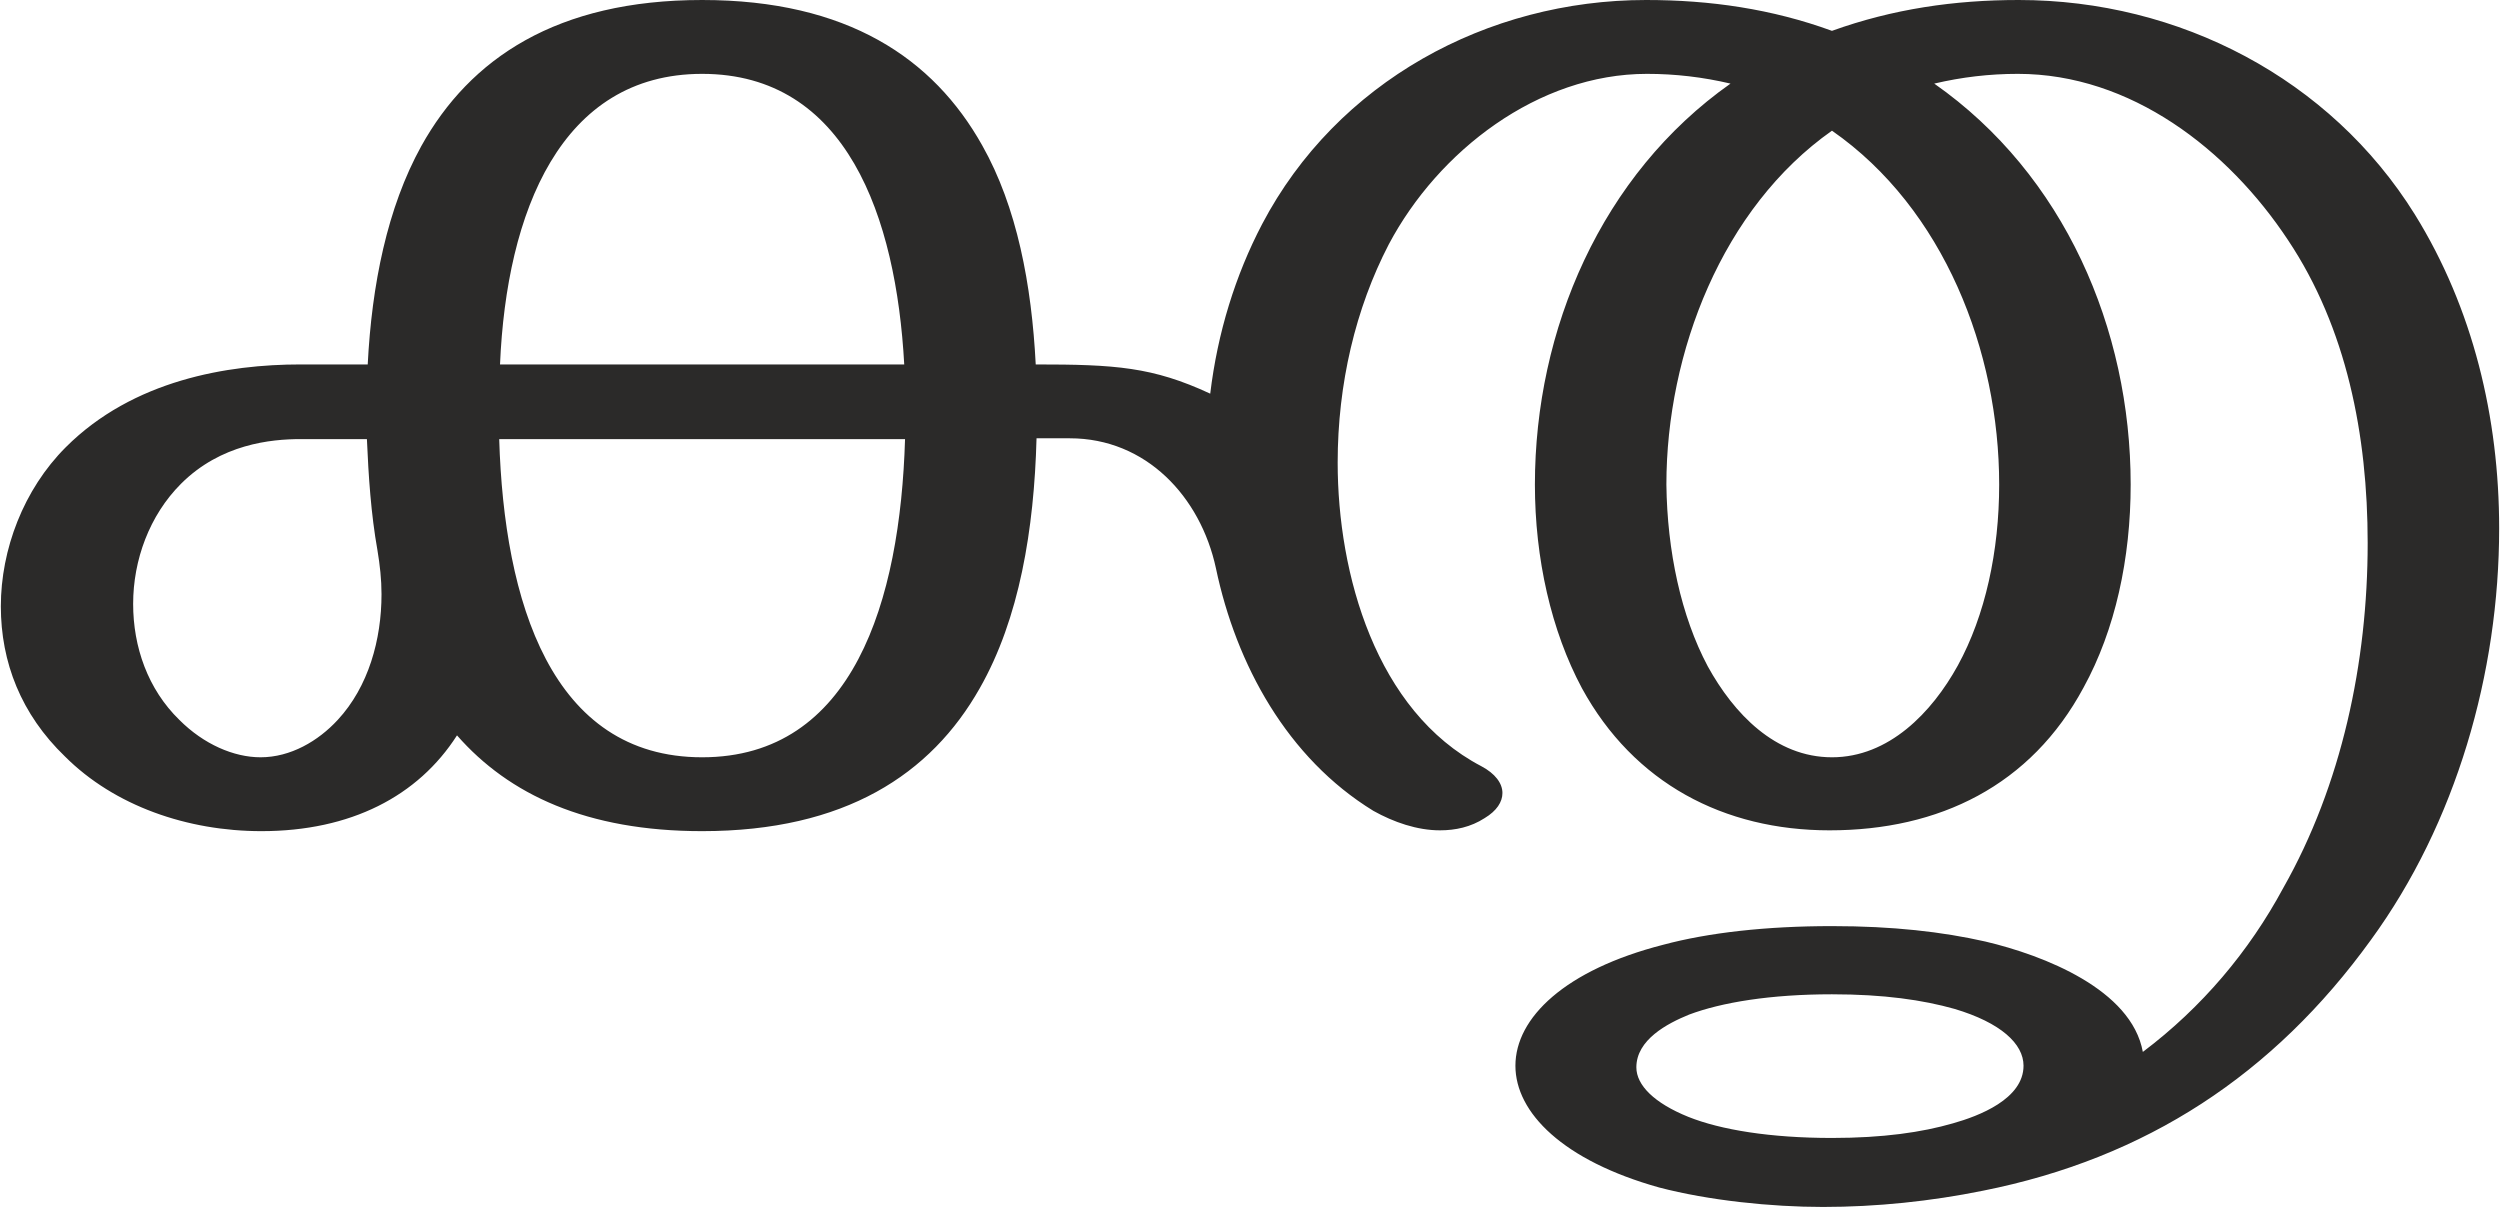 <?xml version="1.0" encoding="UTF-8"?>
<!DOCTYPE svg PUBLIC "-//W3C//DTD SVG 1.1//EN" "http://www.w3.org/Graphics/SVG/1.1/DTD/svg11.dtd">
<!-- Creator: CorelDRAW X8 -->
<svg xmlns="http://www.w3.org/2000/svg" xml:space="preserve" width="3078px" height="1486px" version="1.1" style="shape-rendering:geometricPrecision; text-rendering:geometricPrecision; image-rendering:optimizeQuality; fill-rule:evenodd; clip-rule:evenodd"
viewBox="0 0 3078 1487"
 xmlns:xlink="http://www.w3.org/1999/xlink">
 <defs>
  <style type="text/css">
   <![CDATA[
    .fil0 {fill:#2B2A29;fill-rule:nonzero}
   ]]>
  </style>
 </defs>
 <g id="Layer_x0020_1">
  <path class="fil0" d="M2442 1467c201,-40 358,-143 478,-309 105,-144 158,-329 158,-507 0,-136 -32,-271 -104,-387 -104,-167 -290,-264 -488,-264 -79,0 -155,11 -230,38 -74,-27 -150,-38 -229,-38 -196,0 -381,101 -473,276 -33,63 -55,134 -64,209 -71,-33 -117,-36 -215,-36 -5,-98 -23,-194 -66,-270 -60,-107 -166,-179 -345,-179 -179,0 -286,72 -346,180 -42,76 -61,171 -66,269l-83 0c-89,0 -206,19 -289,102 -52,52 -80,126 -80,196 0,69 25,133 79,185 61,61 151,92 242,92 110,0 193,-43 241,-118 64,73 160,118 302,118 176,0 282,-70 342,-176 49,-86 67,-196 70,-308l41 0c94,0 161,72 180,160 25,119 88,234 194,299 25,14 54,24 82,24 19,0 38,-4 55,-15 15,-9 22,-20 22,-31 0,-12 -9,-24 -26,-33 -130,-68 -177,-237 -177,-374 0,-97 22,-190 63,-269 61,-115 184,-210 318,-210 35,0 69,4 103,12 -159,112 -241,303 -241,494 0,91 20,180 58,251 64,117 175,175 305,175 135,0 248,-55 313,-176 39,-71 58,-159 58,-250 0,-192 -82,-382 -242,-494 34,-8 68,-12 103,-12 139,0 259,93 333,205 72,108 98,240 98,373 0,147 -32,298 -104,425 -42,78 -100,147 -173,202 -14,-77 -122,-119 -194,-136 -53,-12 -114,-19 -189,-19 -81,0 -152,8 -208,23 -121,31 -182,90 -182,149 0,58 59,117 177,150 61,16 138,24 202,24 66,0 133,-7 197,-20zm-1329 -1018l-498 0c8,-188 75,-358 249,-358 178,0 239,176 249,358zm1143 484c-70,0 -121,-54 -153,-112 -33,-62 -50,-142 -51,-224 0,-163 69,-341 204,-436 138,96 206,272 206,436 0,82 -17,161 -51,223 -32,58 -85,113 -155,113zm-1936 0c-33,0 -70,-16 -100,-46 -39,-38 -57,-90 -57,-143 0,-54 20,-109 59,-148 49,-49 111,-55 147,-55l82 0c2,46 5,92 13,137 3,18 5,36 5,54 0,56 -16,114 -54,155 -24,26 -58,46 -95,46zm544 0c-186,0 -244,-192 -250,-392l500 0c-6,200 -64,392 -250,392zm1392 469c-76,0 -137,-10 -177,-26 -42,-17 -64,-39 -64,-61 0,-34 38,-54 65,-65 40,-15 100,-25 176,-25 64,0 112,7 151,18 57,17 85,43 85,70 0,41 -55,62 -87,71 -38,11 -86,18 -149,18z"/>
 </g>
</svg>
